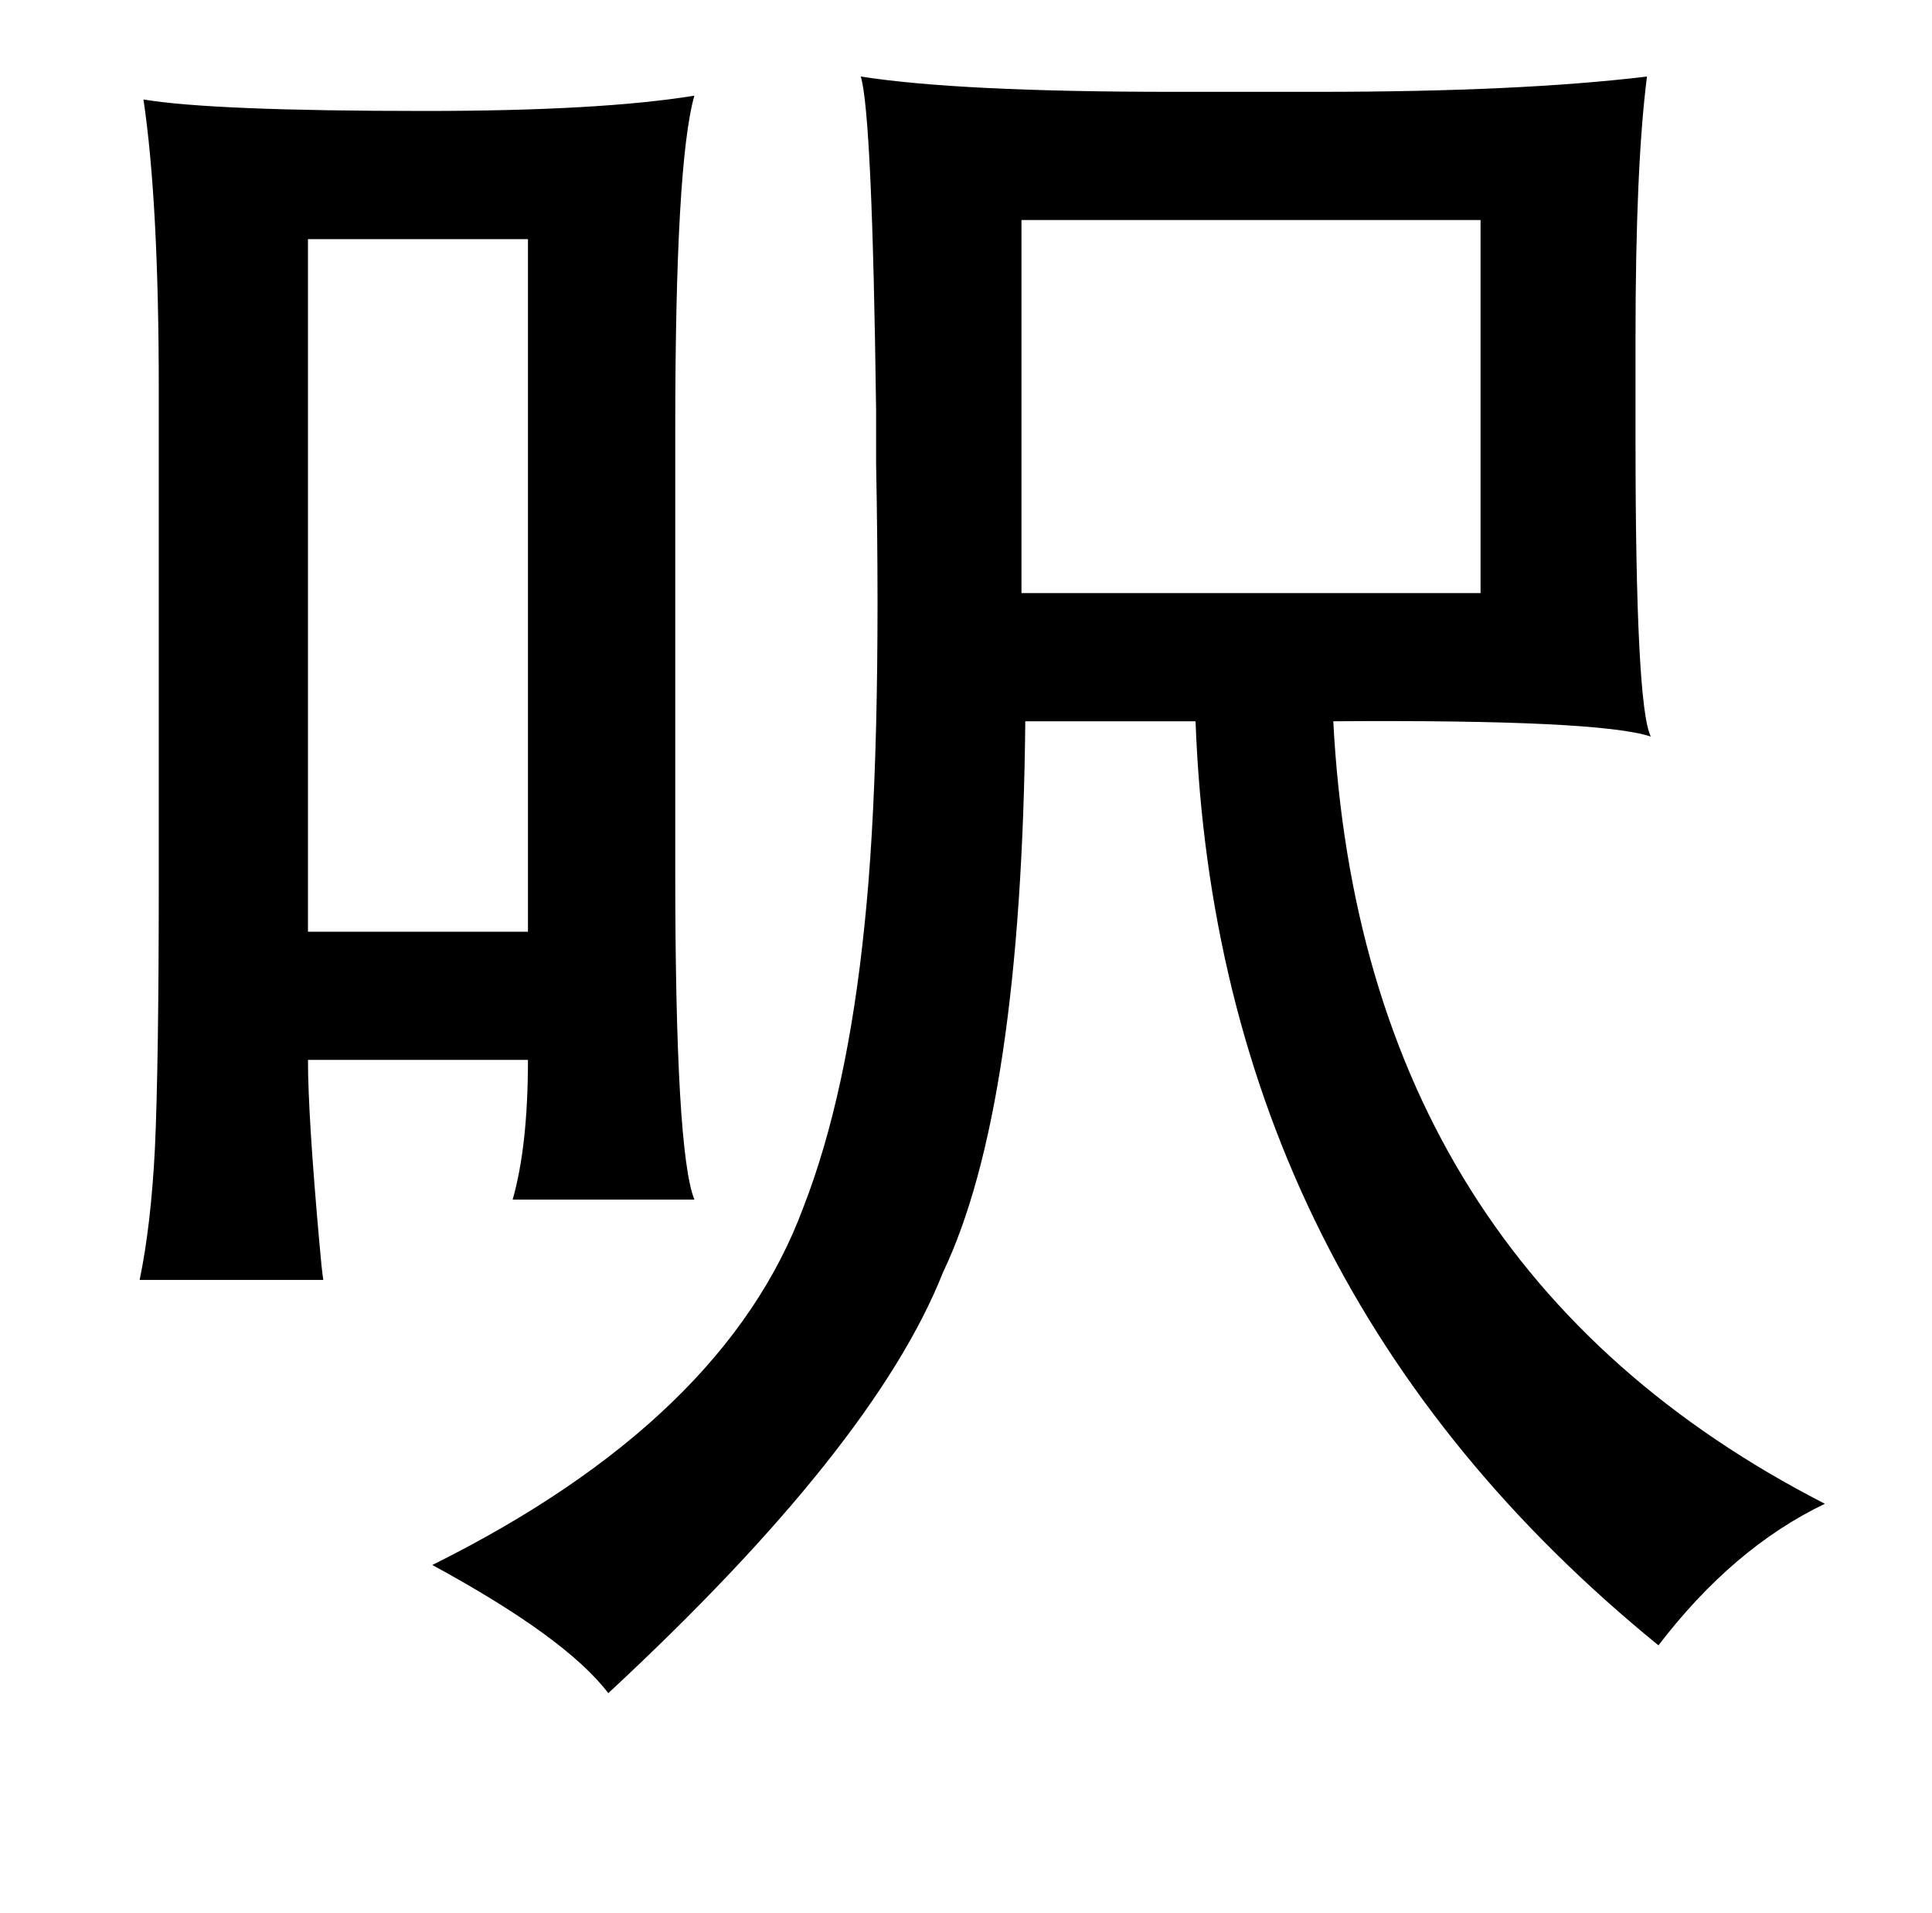 <?xml version="1.0" standalone="no"?>
<!DOCTYPE svg PUBLIC "-//W3C//DTD SVG 1.1//EN" "http://www.w3.org/Graphics/SVG/1.1/DTD/svg11.dtd" >
<svg xmlns="http://www.w3.org/2000/svg" xmlns:xlink="http://www.w3.org/1999/xlink" version="1.1" viewBox="-10 0 1010 1000">
   <path fill="currentColor"
d="M851 40q-6 47 -6 137v52q0 140 8 156q-27 -9 -166 -8q15 285 257 409q-48 23 -87 74q-231 -188 -242 -483h-89q-2 202 -43 288q-36 91 -175 220q-22 -29 -92 -67q153 -76 194 -187q23 -59 32 -148q9 -86 6 -241v-28q-2 -154 -8 -174q51 8 163 8h76q106 0 172 -8zM65 52
q36 6 147 6q92 0 141 -8q-10 35 -10 175v230q0 147 10 172h-95q8 -28 8 -73h-115q0 29 6 96q1 12 2 19h-96q6 -29 8 -69q2 -44 2 -139v-258q0 -97 -8 -151zM524 115v195h240v-195h-240zM266 125h-115v362h115v-362z" />
</svg>
